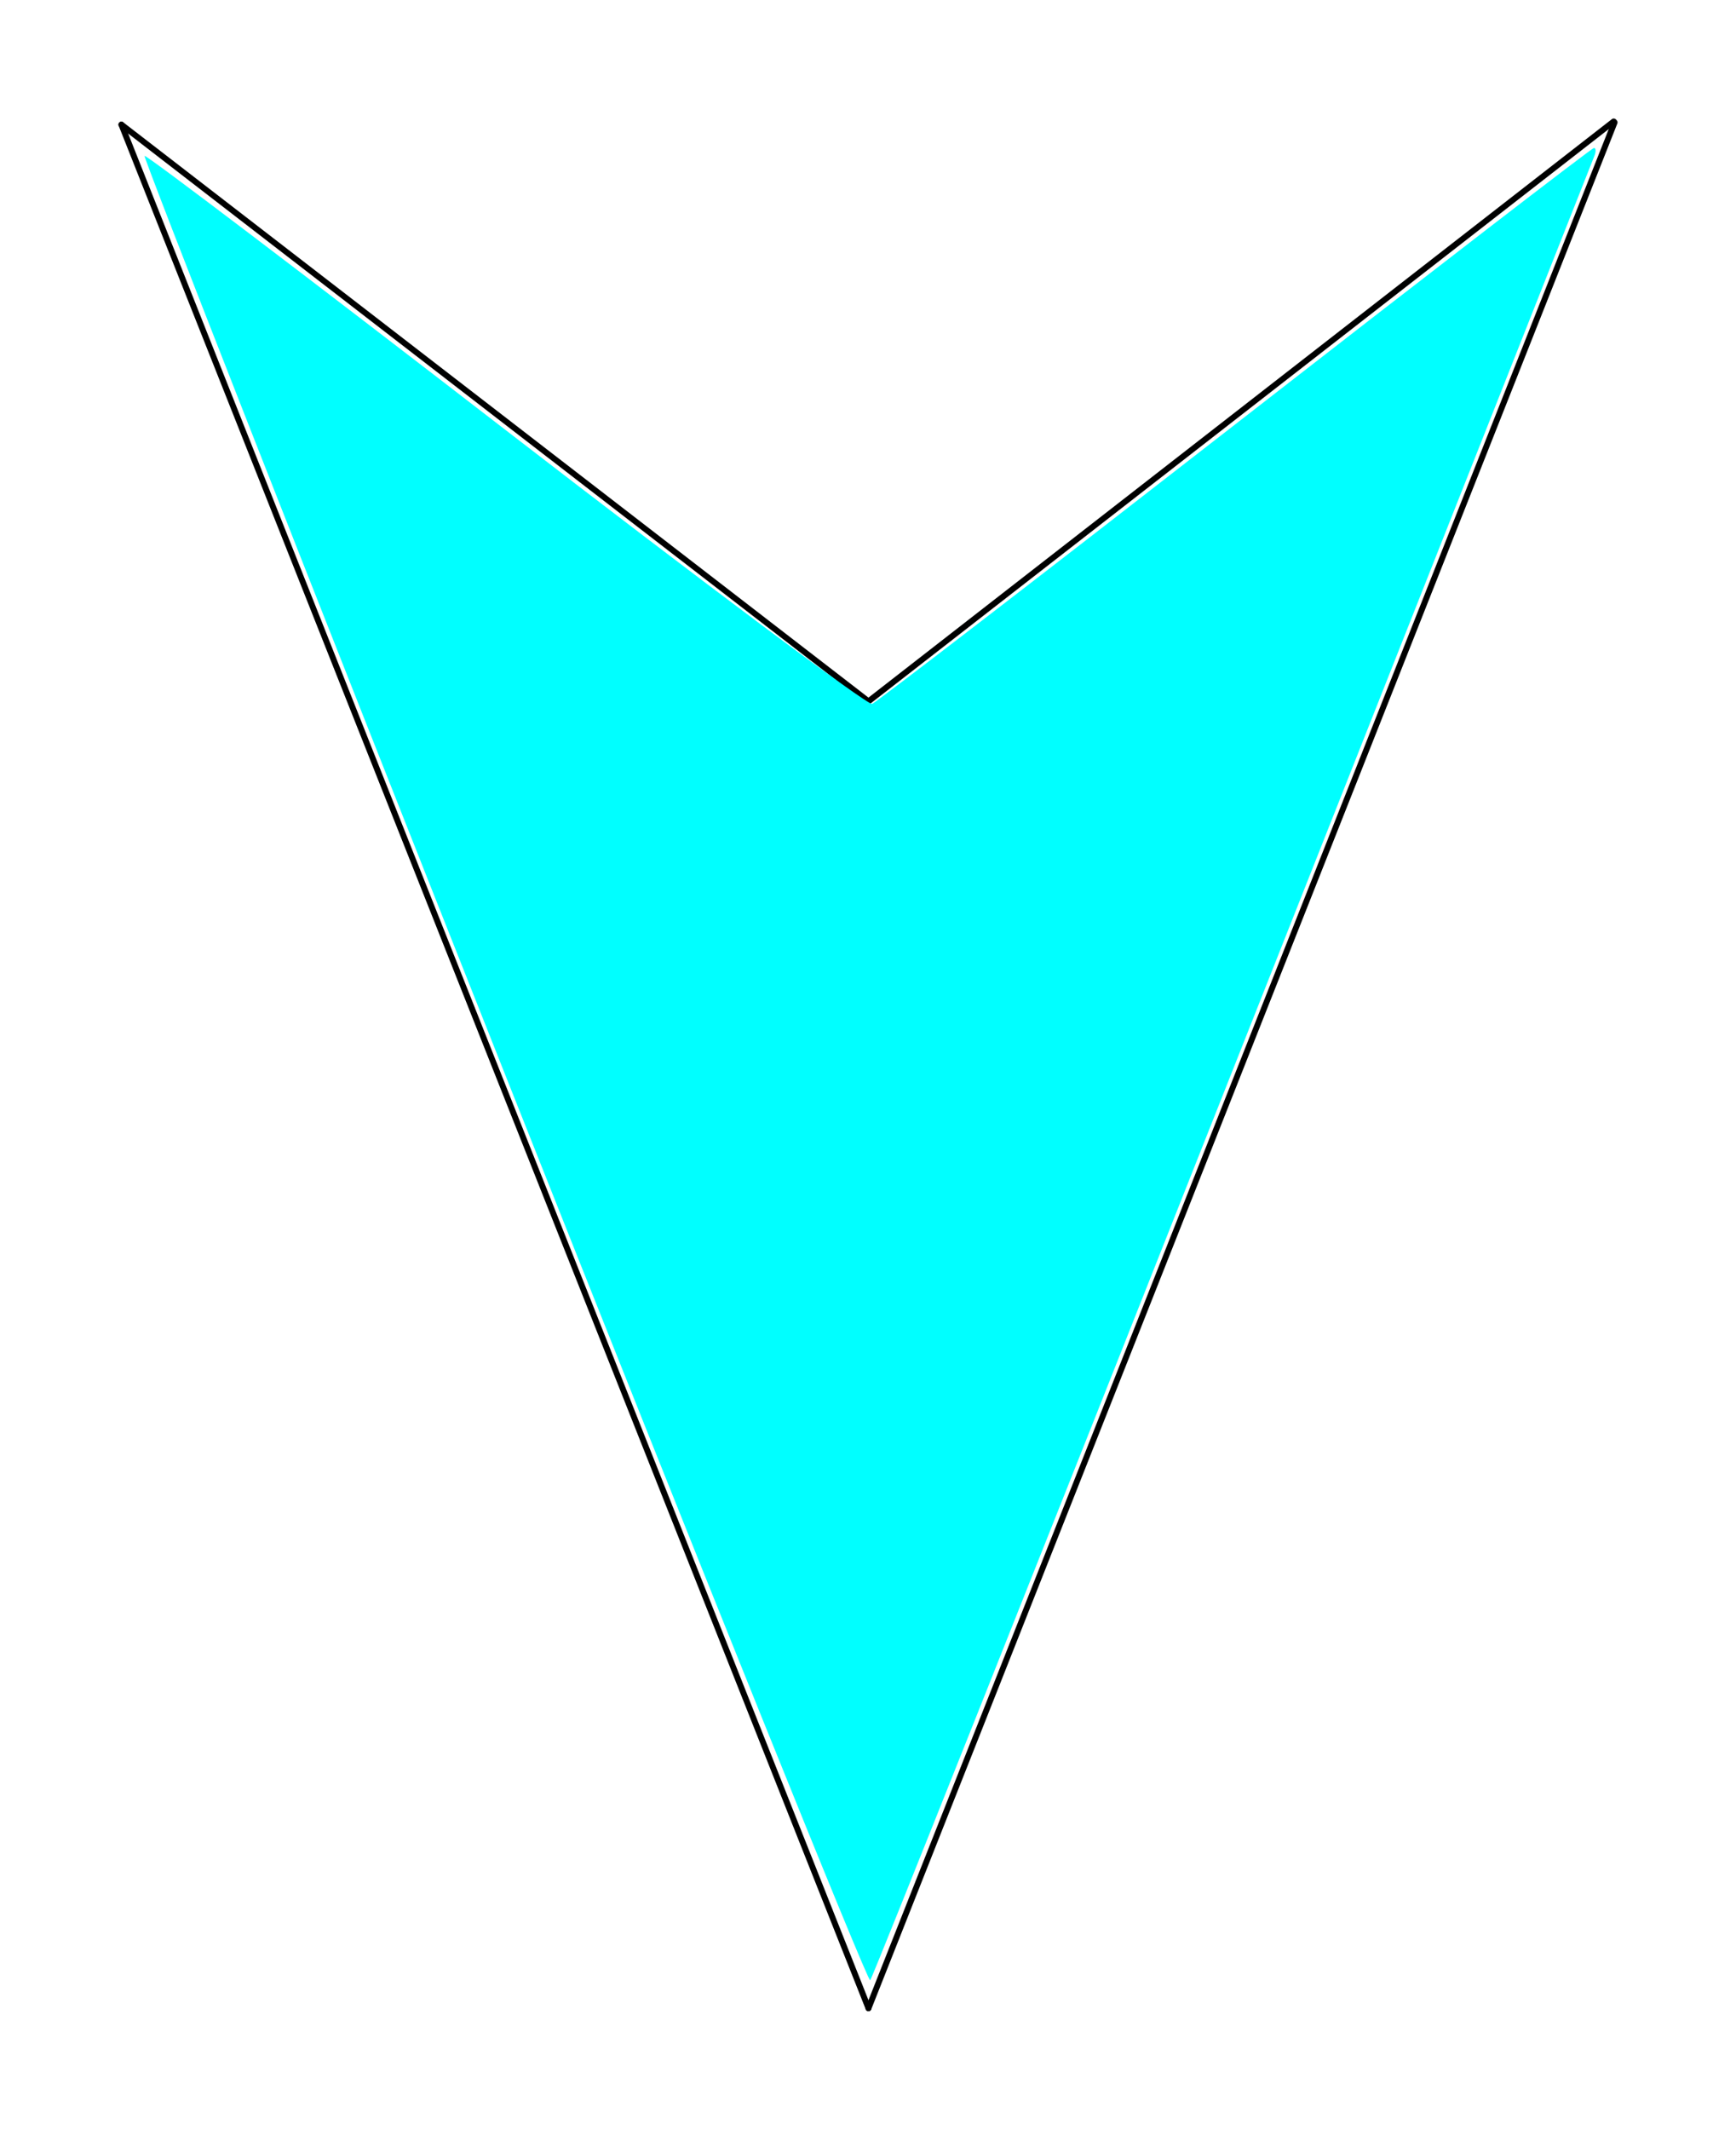 <?xml version="1.0" encoding="UTF-8" standalone="no"?>
<svg
   xmlns:dc="http://purl.org/dc/elements/1.1/"
   xmlns:cc="http://creativecommons.org/ns#"
   xmlns:rdf="http://www.w3.org/1999/02/22-rdf-syntax-ns#"
   xmlns:svg="http://www.w3.org/2000/svg"
   xmlns="http://www.w3.org/2000/svg"
   xmlns:sodipodi="http://sodipodi.sourceforge.net/DTD/sodipodi-0.dtd"
   xmlns:inkscape="http://www.inkscape.org/namespaces/inkscape"
   width="146.555mm"
   height="179.712mm"
   viewBox="0 0 146.555 179.712"
   version="1.1"
   id="svg8"
   inkscape:version="1.0.1 (3bc2e813f5, 2020-09-07)"
   sodipodi:docname="S10.svg">
  <defs
     id="defs2" />
  <sodipodi:namedview
     id="base"
     pagecolor="#ffffff"
     bordercolor="#666666"
     borderopacity="1.0"
     inkscape:pageopacity="0.0"
     inkscape:pageshadow="2"
     inkscape:zoom="0.5"
     inkscape:cx="451.05732"
     inkscape:cy="452.68504"
     inkscape:document-units="mm"
     inkscape:current-layer="layer1"
     inkscape:document-rotation="0"
     showgrid="false"
     inkscape:window-width="1919"
     inkscape:window-height="1028"
     inkscape:window-x="1912"
     inkscape:window-y="2140"
     inkscape:window-maximized="0"
     fit-margin-top="10"
     fit-margin-left="10"
     fit-margin-right="10"
     fit-margin-bottom="10"
     lock-margins="true" />
  <g
     inkscape:label="レイヤー 1"
     inkscape:groupmode="layer"
     id="layer1"
     transform="translate(-18.446,-69.259)">
    <path
       style="fill:none;stroke:#000000;stroke-width:0.5;stroke-linecap:round;stroke-linejoin:miter;stroke-miterlimit:4;stroke-dasharray:none;stroke-opacity:1"
       d="M 154.677,79.509 91.764,128.441 28.696,79.775"
       id="path16"
       sodipodi:nodetypes="ccc" />
    <path
       style="fill:none;stroke:#000000;stroke-width:0.5;stroke-linecap:round;stroke-linejoin:miter;stroke-miterlimit:4;stroke-dasharray:none;stroke-opacity:1"
       d="M 91.764,238.721 28.696,79.775"
       id="path18"
       sodipodi:nodetypes="cc" />
    <path
       style="fill:none;stroke:#000000;stroke-width:0.5;stroke-linecap:round;stroke-linejoin:miter;stroke-miterlimit:4;stroke-dasharray:none;stroke-opacity:1"
       d="M 91.764,238.721 154.751,79.588"
       id="path20"
       sodipodi:nodetypes="cc" />
    <path
       style="fill:#00ffff;stroke-width:1;stroke-linecap:round;stroke-miterlimit:4;stroke-dasharray:none"
       d="M 153.049,82.407 C 152.903,82.771 139.166,117.478 122.523,159.534 105.879,201.589 92.103,236.163 91.908,236.364 91.713,236.566 77.8,202.06 60.99,159.684 44.179,117.309 30.526,82.537 30.65,82.413 c 0.123,-0.123 13.842,10.289 30.486,23.138 16.644,12.849 30.564,23.246 30.934,23.104 0.37,-0.142 14.163,-10.755 30.651,-23.584 16.488,-12.829 30.117,-23.326 30.286,-23.326 0.17,4e-6 0.189,0.298 0.043,0.661 z"
       id="path847" />
  </g>
</svg>
